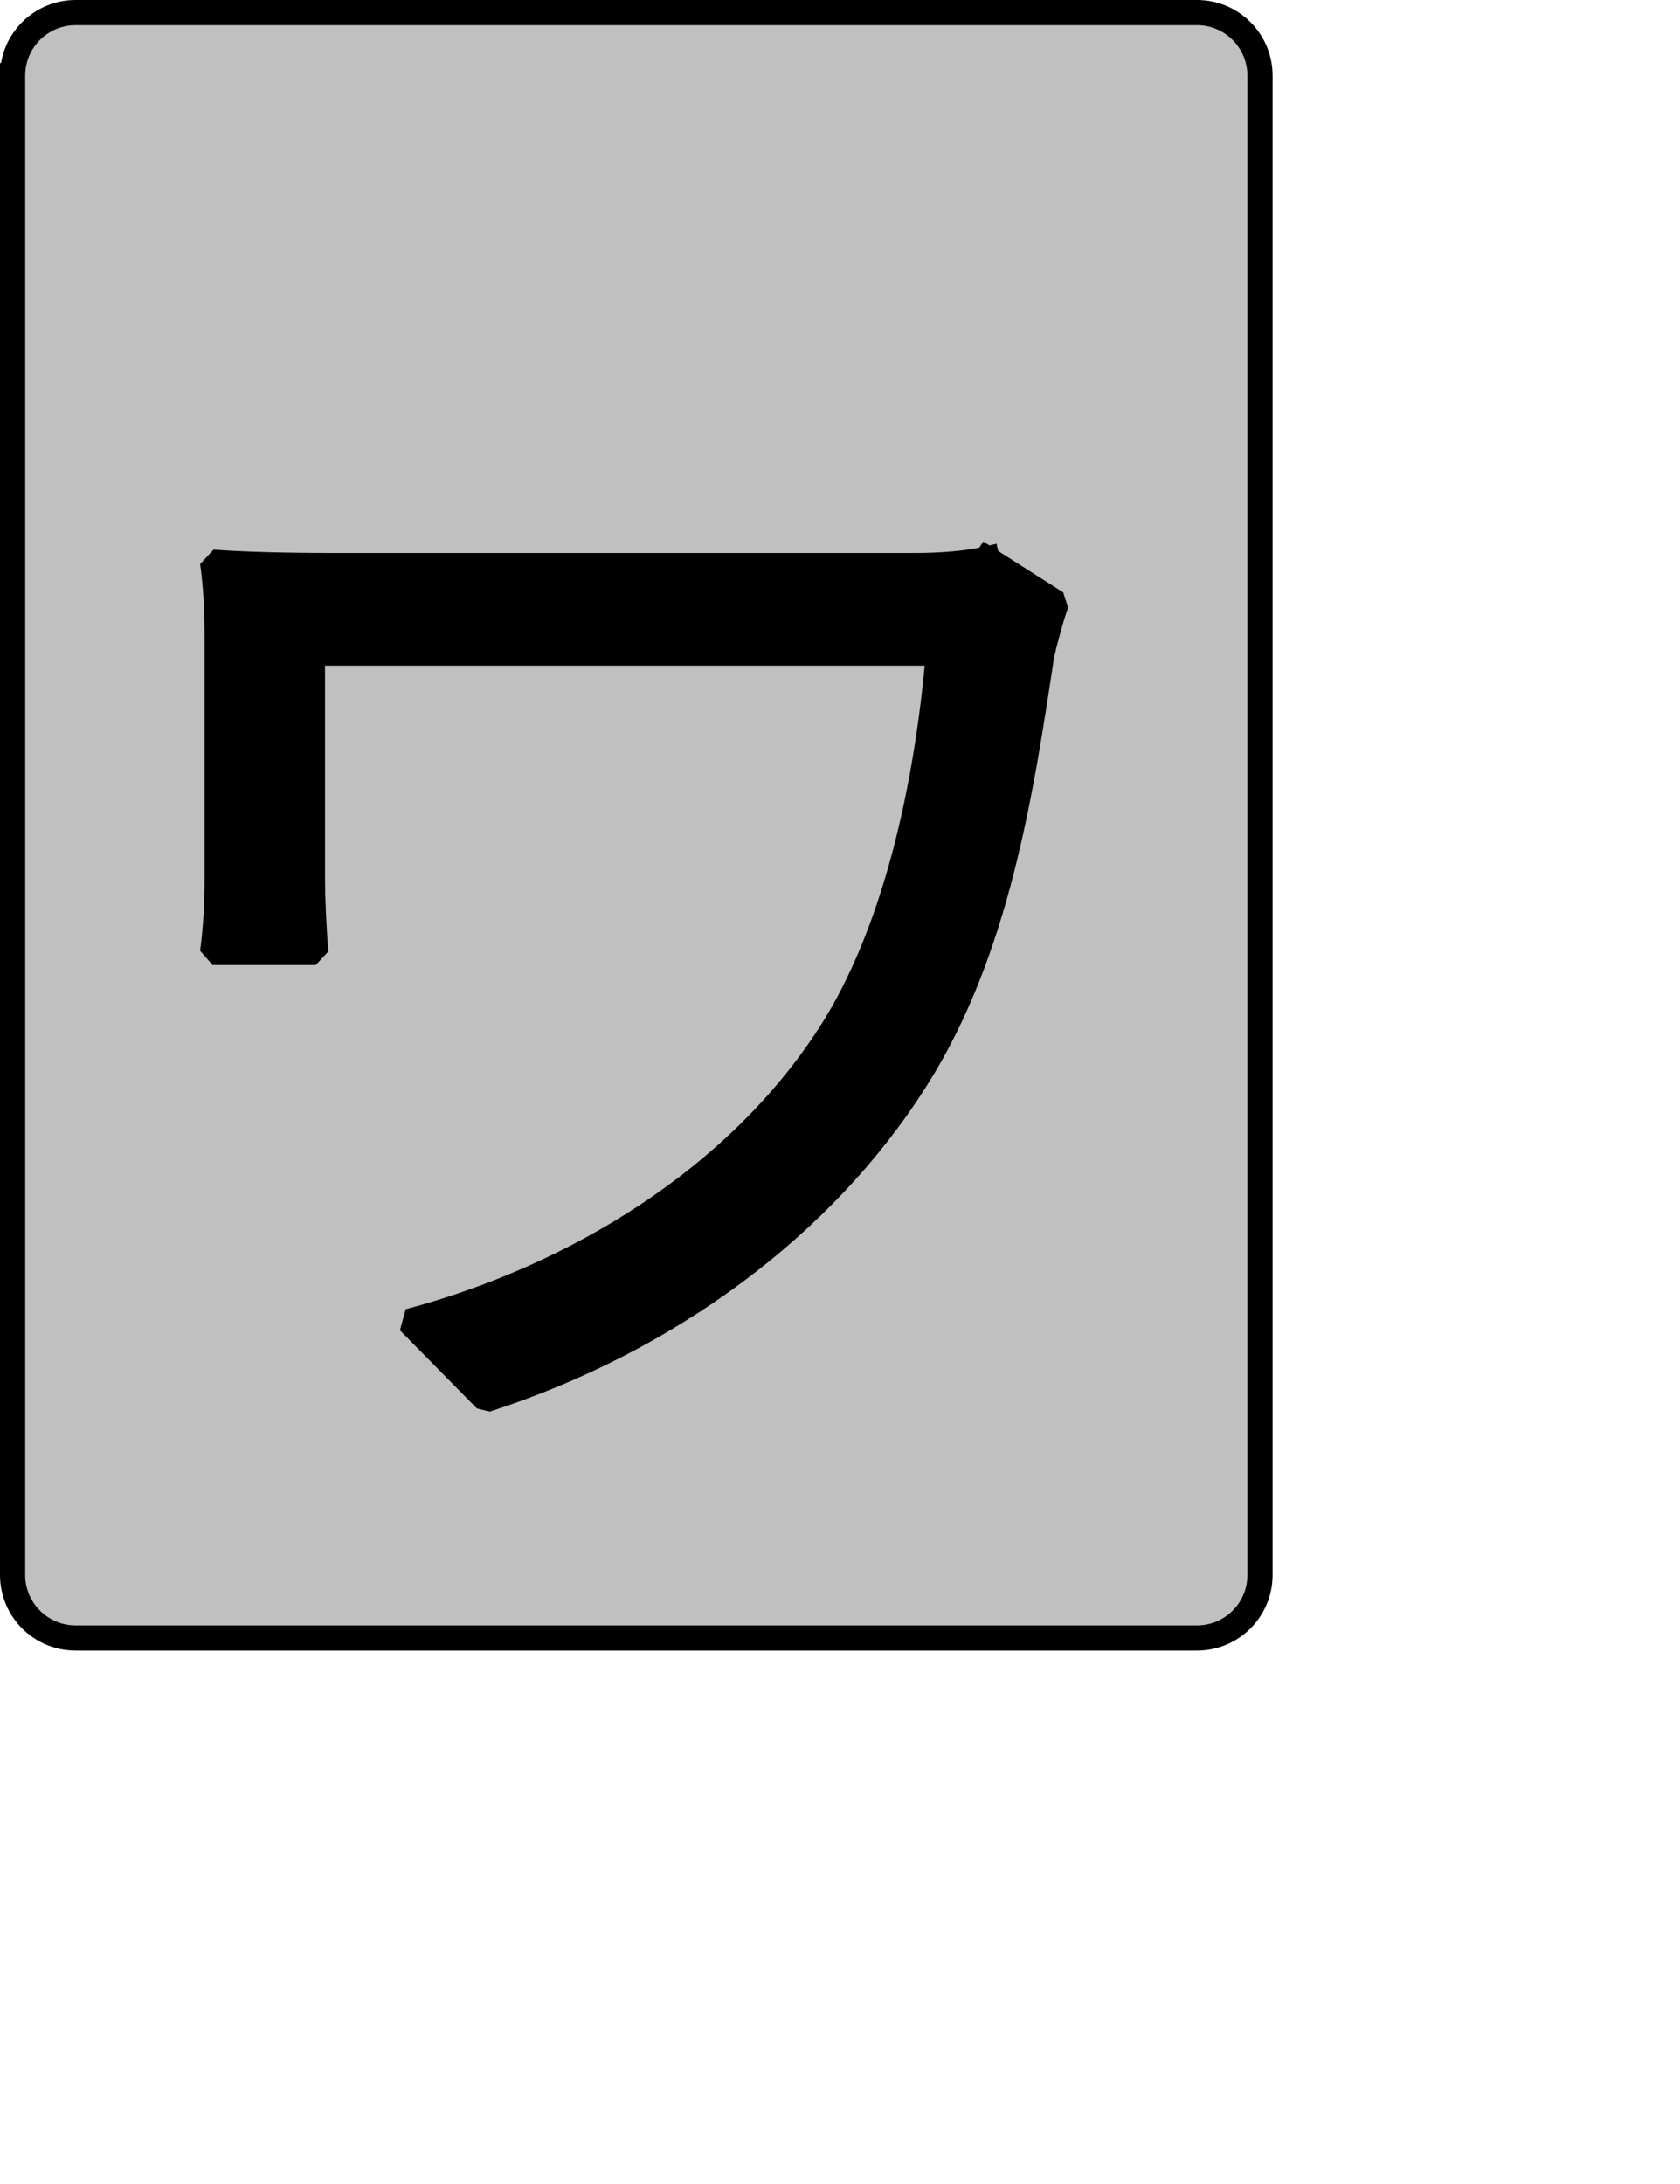 <?xml version="1.0" encoding="UTF-8" standalone="no"?>
<svg width="35.278mm" height="45.861mm"
 xmlns="http://www.w3.org/2000/svg" xmlns:xlink="http://www.w3.org/1999/xlink"  version="1.2" baseProfile="tiny">
<title>Qt SVG Document</title>
<desc>Generated with Qt</desc>
<defs>
</defs>
<g fill="none" stroke="black" stroke-width="1" fill-rule="evenodd" stroke-linecap="square" stroke-linejoin="bevel" >

<g fill="#c0c0c0" fill-opacity="1" stroke="none" transform="matrix(1,0,0,1,0,0)"
font-family="Noto Sans" font-size="10" font-weight="400" font-style="normal" 
>
<path vector-effect="none" fill-rule="evenodd" d="M1,6 C1,3.239 3.239,1 6,1 L95,1 C97.761,1 100,3.239 100,6 L100,125 C100,127.761 97.761,130 95,130 L6,130 C3.239,130 1,127.761 1,125 L1,6"/>
</g>

<g fill="none" stroke="#000000" stroke-opacity="1" stroke-width="2" stroke-linecap="square" stroke-linejoin="bevel" transform="matrix(1,0,0,1,0,0)"
font-family="Noto Sans" font-size="10" font-weight="400" font-style="normal" 
>
<path vector-effect="none" fill-rule="evenodd" d="M1,6 C1,3.239 3.239,1 6,1 L95,1 C97.761,1 100,3.239 100,6 L100,125 C100,127.761 97.761,130 95,130 L6,130 C3.239,130 1,127.761 1,125 L1,6"/>
</g>

<g fill="none" stroke="#000000" stroke-opacity="1" stroke-width="2" stroke-linecap="square" stroke-linejoin="bevel" transform="matrix(1,0,0,1,0,0)"
font-family="Noto Sans CJK JP" font-size="90" font-weight="400" font-style="normal" 
>
<path vector-effect="none" fill-rule="evenodd" d="M78.344,44.359 C76.812,44.719 74.656,44.891 72.672,44.891 L26.516,44.891 C22.641,44.891 19.312,44.797 16.875,44.625 C17.156,46.609 17.234,48.578 17.234,50.656 L17.234,69.828 C17.234,71.547 17.156,73.438 16.875,75.594 L25.062,75.594 C24.891,73.438 24.797,71.188 24.797,69.828 L24.797,51.828 L74.484,51.828 C73.578,62.453 71.062,73.984 65.922,82 C58.547,93.516 45.672,101.359 32.453,104.875 L38.562,111.078 C53.062,106.406 65.391,97.219 72.672,85.688 C79.156,75.516 81.047,62.719 82.672,52 C82.844,51.188 83.484,48.766 83.844,47.859 L78.344,44.359"/>
</g>

<g fill="#000000" fill-opacity="1" stroke="none" transform="matrix(1,0,0,1,0,0)"
font-family="Noto Sans CJK JP" font-size="90" font-weight="400" font-style="normal" 
>
<path vector-effect="none" fill-rule="evenodd" d="M78.344,44.359 C76.812,44.719 74.656,44.891 72.672,44.891 L26.516,44.891 C22.641,44.891 19.312,44.797 16.875,44.625 C17.156,46.609 17.234,48.578 17.234,50.656 L17.234,69.828 C17.234,71.547 17.156,73.438 16.875,75.594 L25.062,75.594 C24.891,73.438 24.797,71.188 24.797,69.828 L24.797,51.828 L74.484,51.828 C73.578,62.453 71.062,73.984 65.922,82 C58.547,93.516 45.672,101.359 32.453,104.875 L38.562,111.078 C53.062,106.406 65.391,97.219 72.672,85.688 C79.156,75.516 81.047,62.719 82.672,52 C82.844,51.188 83.484,48.766 83.844,47.859 L78.344,44.359"/>
</g>
</g>
</svg>
